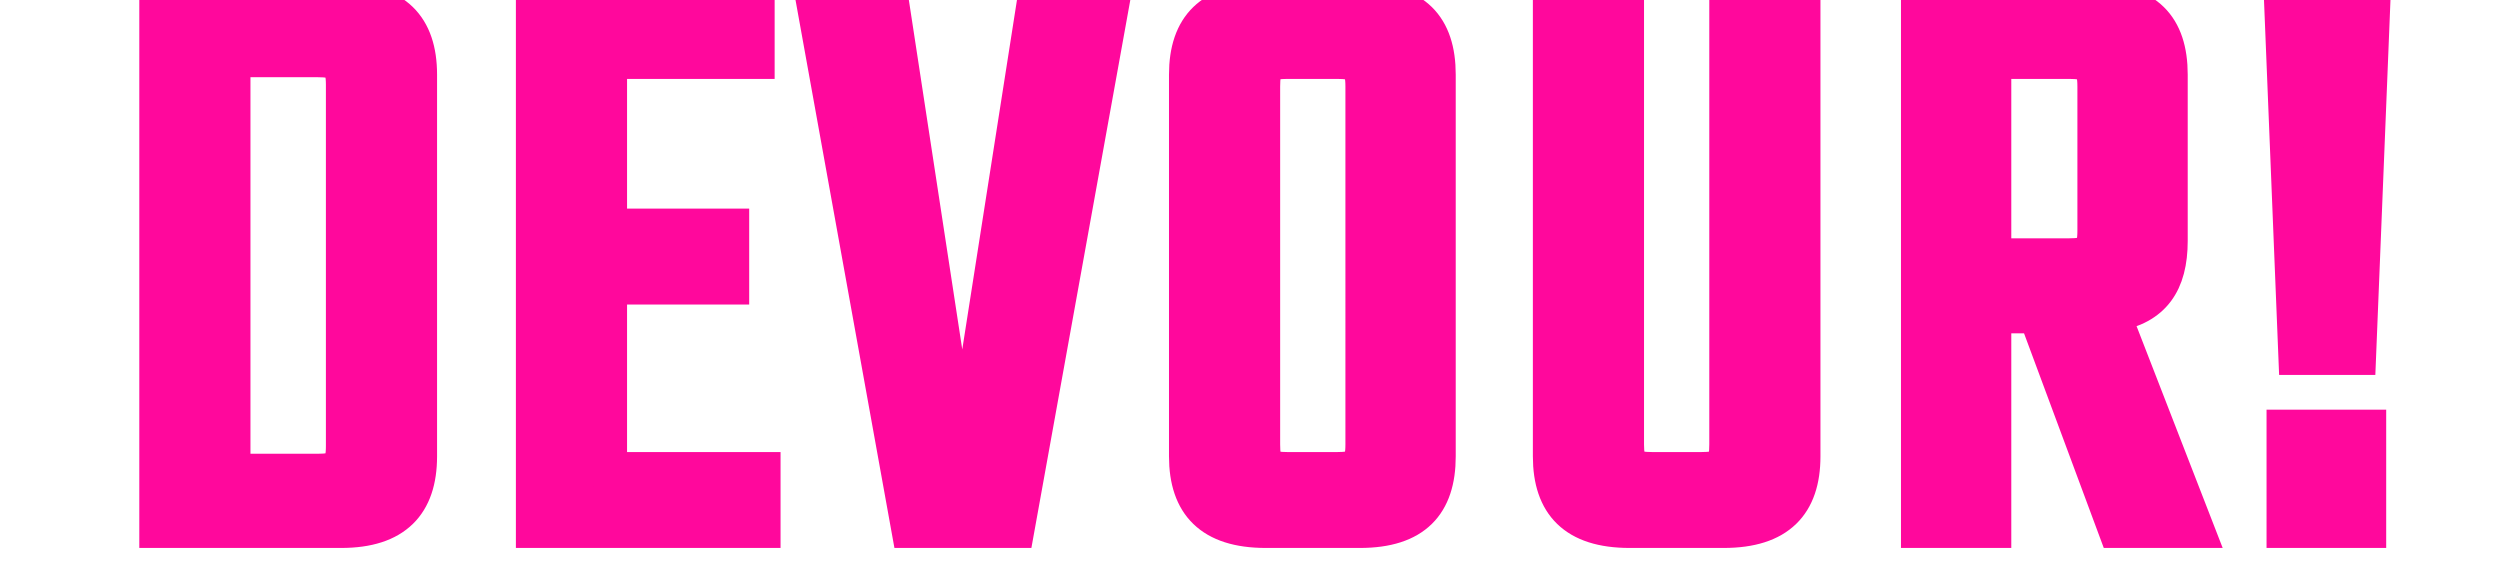 <svg xmlns="http://www.w3.org/2000/svg" width="545.043" height="125.019" viewBox="0 0 515.043 135.019">
  <path preserveAspectRatio="none" stroke-width="8px" stroke="#ff089c" id="Path_1726" data-name="Path 1726" d="M50.848,24.92c0,4.793-1.2,5.792-5.991,5.792H25.086v-96.66H44.857c4.793,0,5.991,1,5.991,5.792ZM6.912-80.128V44.891H50.449c12.781,0,18.573-6.191,18.573-17.575v-89.87c0-11.383-5.792-17.575-18.573-17.575ZM113.757,30.312V-12.426h28.758V-27.005H113.757V-65.549h34.75V-80.128H95.583V44.891H149.9V30.312Zm99.855-110.44L196.637,28.315,180.061-80.128H161.488L184.055,44.891h25.563L232.185-80.128ZM290.9,24.52c0,4.793-1.2,5.792-5.991,5.792H273.325c-4.793,0-5.792-1-5.792-5.792V-59.758c0-4.793,1-5.792,5.792-5.792h11.583c4.793,0,5.991,1,5.991,5.792ZM268.133-80.128c-12.981,0-18.773,6.191-18.773,17.575v89.87c0,11.383,5.792,17.575,18.773,17.575H290.3c12.981,0,18.573-6.191,18.573-17.575v-89.87c0-11.383-5.592-17.575-18.573-17.575Zm108.443,0V24.52c0,4.793-1,5.792-5.991,5.792H359.2c-4.793,0-5.991-1-5.991-5.792V-80.128H335.036V27.316c0,11.383,5.792,17.575,18.773,17.575h22.168c12.981,0,18.773-6.191,18.773-17.575V-80.128Zm63.108,14.579h17.575c4.793,0,5.991,1,5.991,5.792v33.951c0,4.793-1.2,5.792-5.991,5.792H439.684Zm28.559,110.44h19.372L467.843-6.035c9.386-1.6,13.381-7.389,13.381-17.375V-62.553c0-11.383-5.592-17.575-18.573-17.575H421.71V44.891h17.974V-5.636h9.786ZM507.186-80.128l3.4,84.278H525.56l3.4-84.278Zm.6,125.019h20.171V20.326H507.785Z" transform="translate(-6.912 80.128)" fill="#ff089c"/>
</svg>
